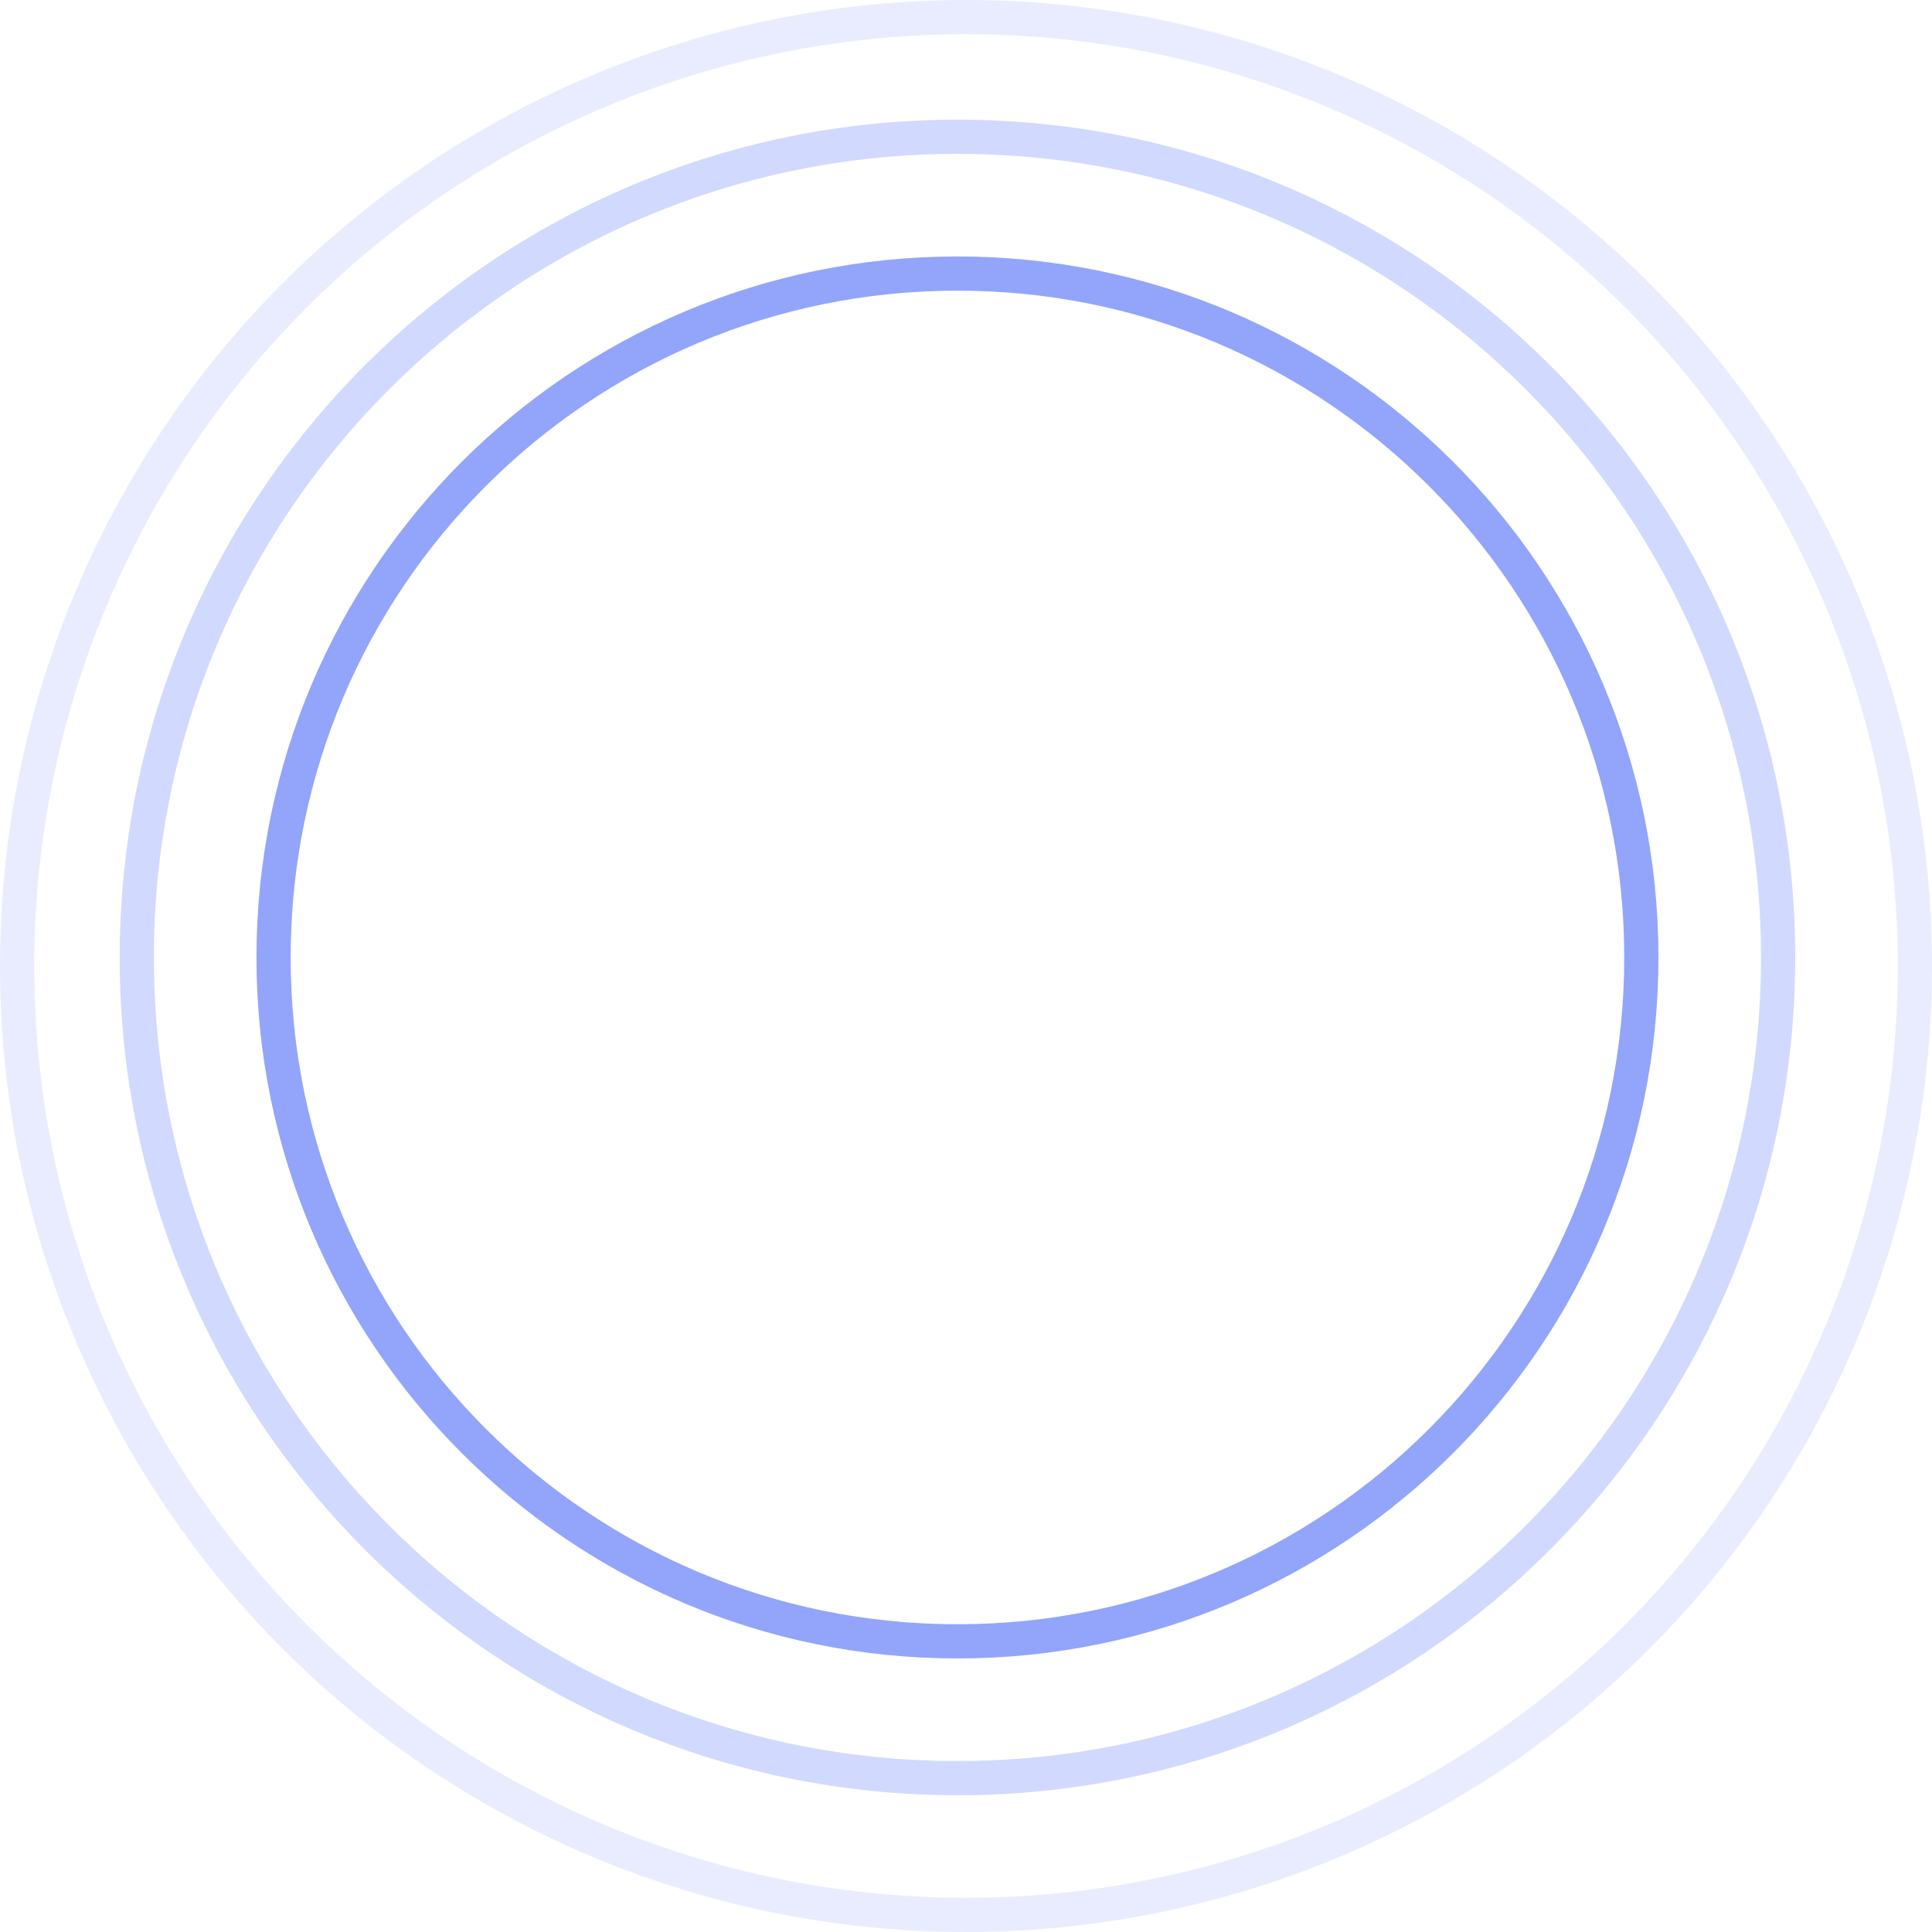 <svg width="113" height="113" viewBox="0 0 113 113" fill="none" xmlns="http://www.w3.org/2000/svg">
<circle cx="56.5" cy="56.5" r="55.5" stroke="#6480FA" stroke-opacity="0.15" stroke-width="2"/>
<path d="M104 56C104 82.51 82.51 104 56 104C29.49 104 8 82.51 8 56C8 29.49 29.49 8 56 8C82.51 8 104 29.49 104 56Z" stroke="#6480FA" stroke-opacity="0.3" stroke-width="2"/>
<path d="M96 56C96 78.091 78.091 96 56 96C33.909 96 16 78.091 16 56C16 33.909 33.909 16 56 16C78.091 16 96 33.909 96 56Z" stroke="#6480FA" stroke-opacity="0.7" stroke-width="2"/>
</svg>
